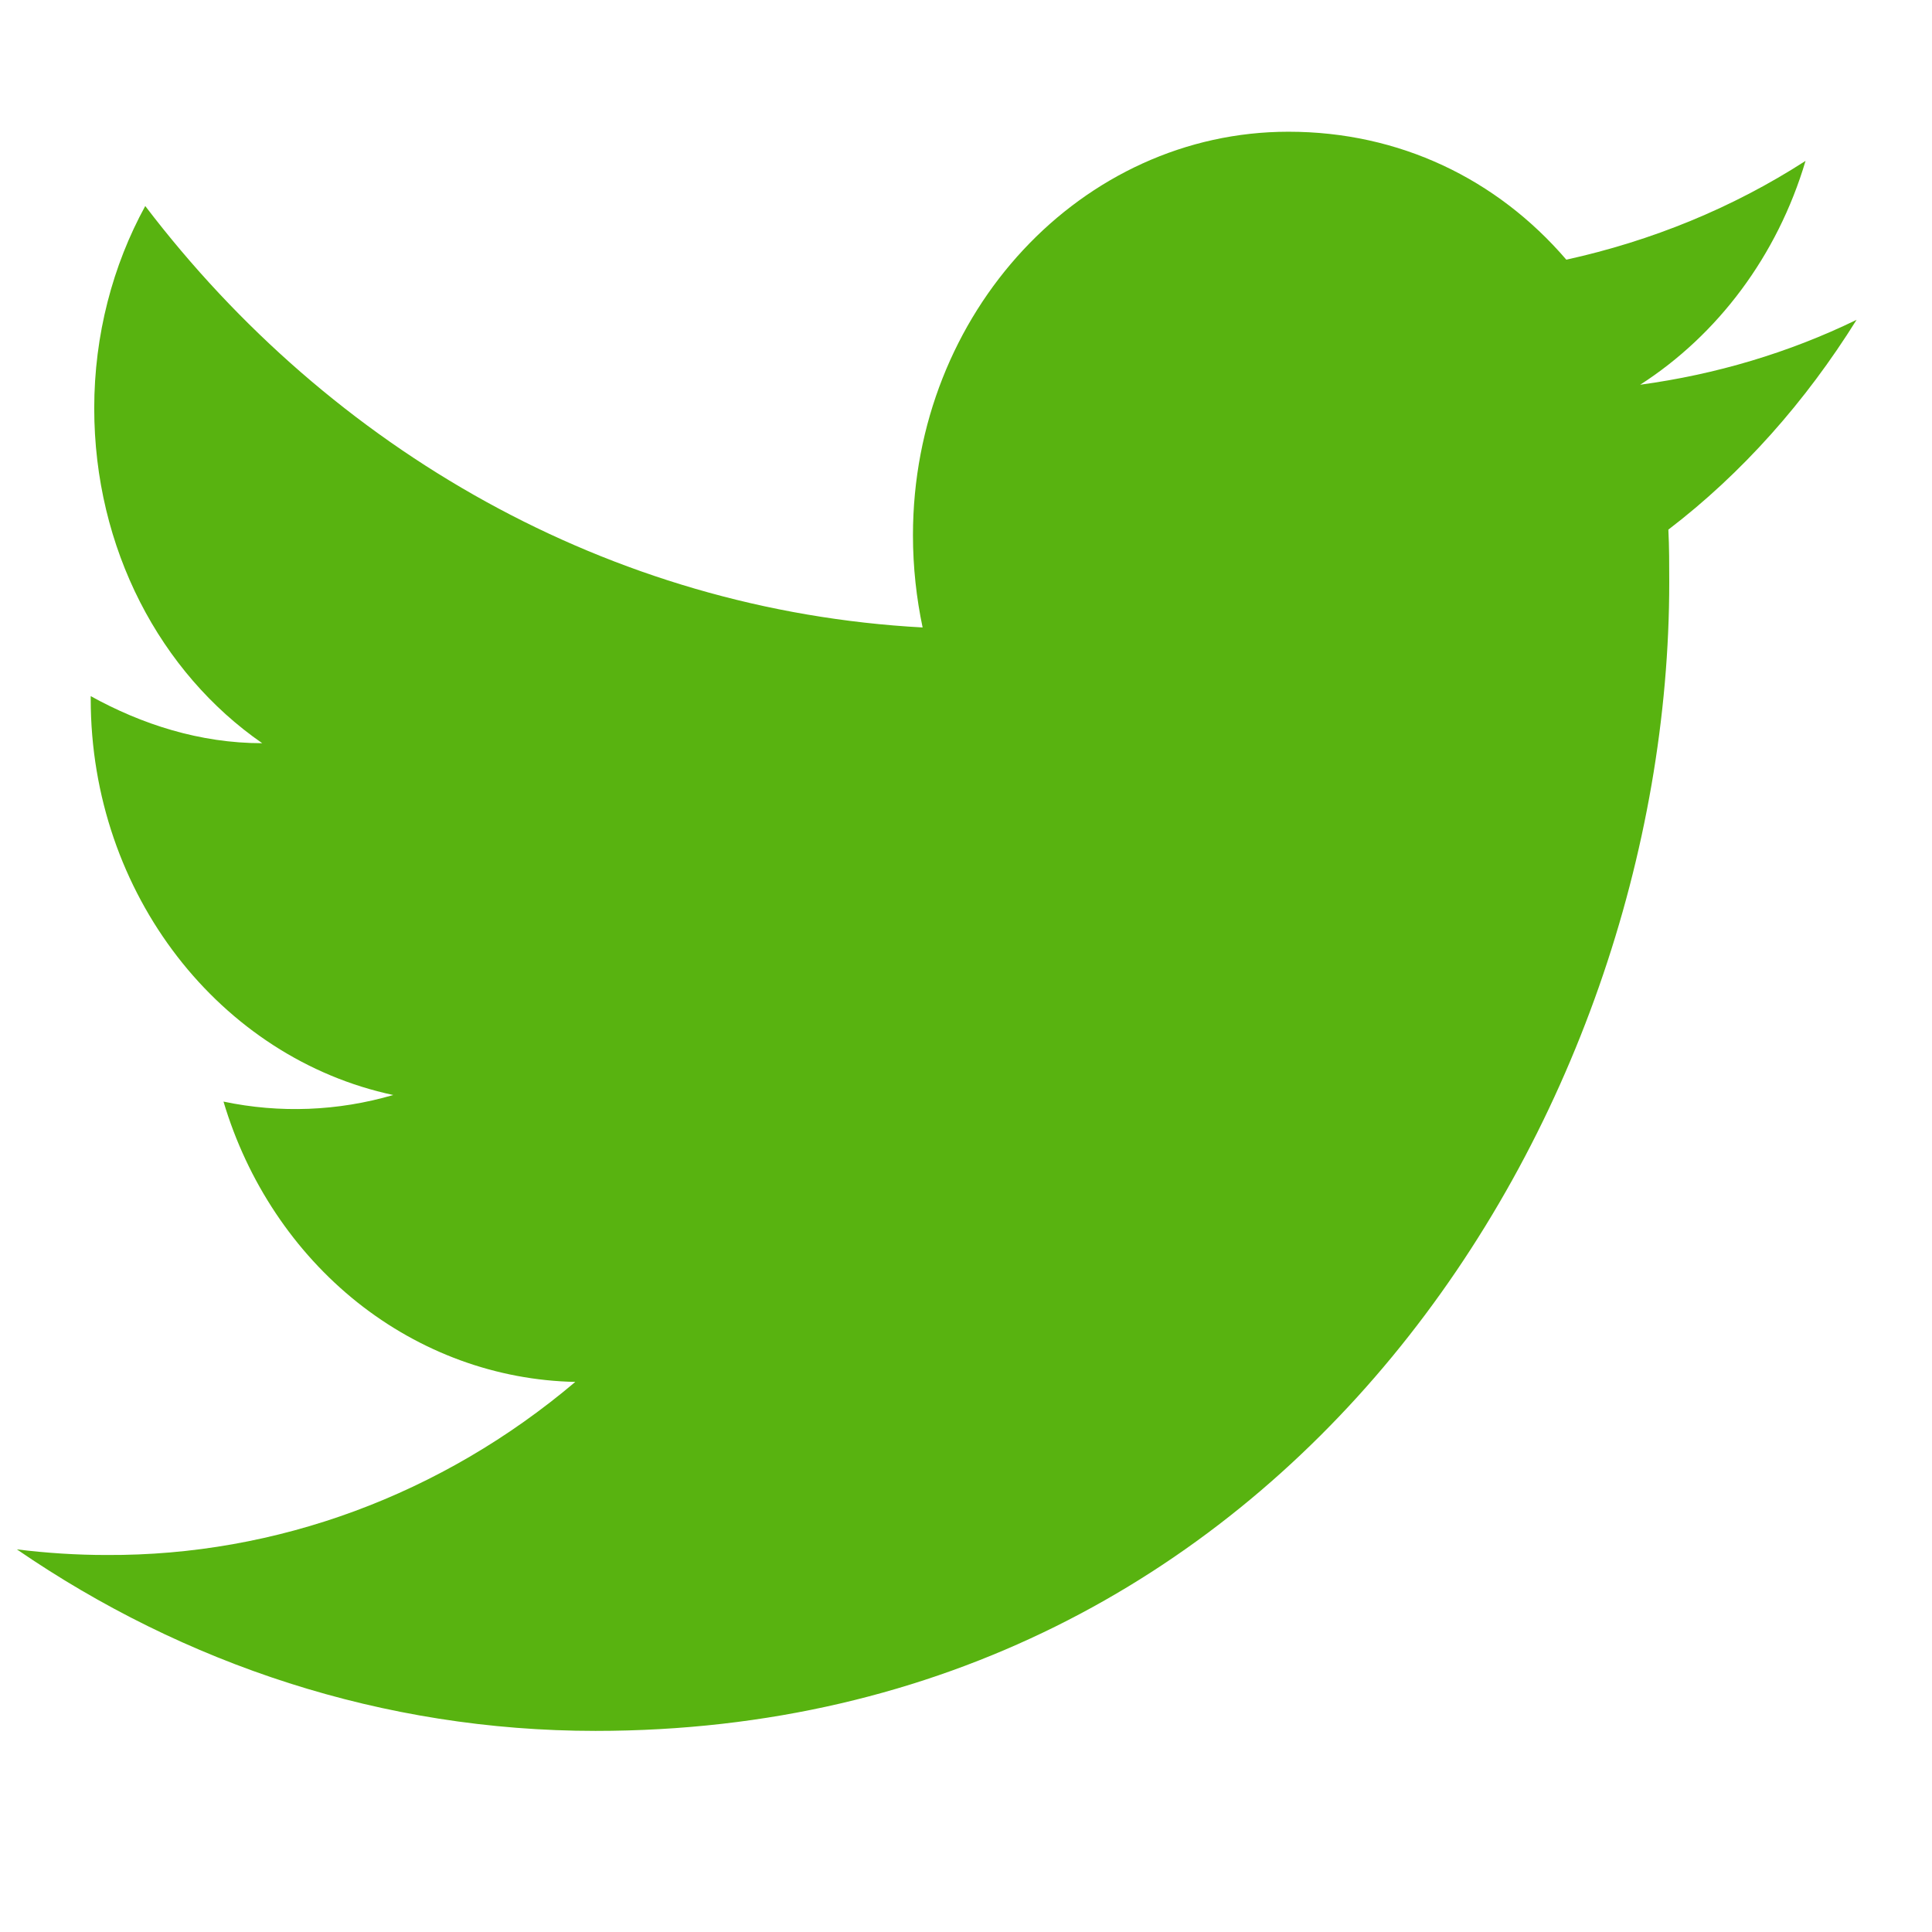 <svg width="15" height="15" viewBox="0 0 22 19" fill="none" xmlns="http://www.w3.org/2000/svg">
<path d="M21.141 2.142C20.37 2.517 19.538 2.764 18.677 2.881C19.559 2.314 20.239 1.414 20.56 0.332C19.729 0.868 18.808 1.243 17.836 1.457C17.045 0.536 15.934 0 14.672 0C12.319 0 10.396 2.057 10.396 4.595C10.396 4.96 10.436 5.313 10.506 5.645C6.941 5.452 3.767 3.621 1.654 0.846C1.284 1.521 1.073 2.314 1.073 3.149C1.073 4.745 1.824 6.159 2.986 6.963C2.275 6.963 1.614 6.748 1.033 6.427V6.459C1.033 8.687 2.515 10.551 4.478 10.969C3.848 11.153 3.186 11.179 2.545 11.044C2.817 11.957 3.35 12.756 4.068 13.329C4.787 13.901 5.655 14.218 6.551 14.236C5.032 15.522 3.15 16.217 1.214 16.207C0.873 16.207 0.533 16.185 0.192 16.143C2.095 17.449 4.358 18.21 6.781 18.21C14.672 18.21 19.008 11.204 19.008 5.131C19.008 4.927 19.008 4.735 18.998 4.531C19.839 3.888 20.56 3.074 21.141 2.142Z" fill="#58B310"/>
</svg>
